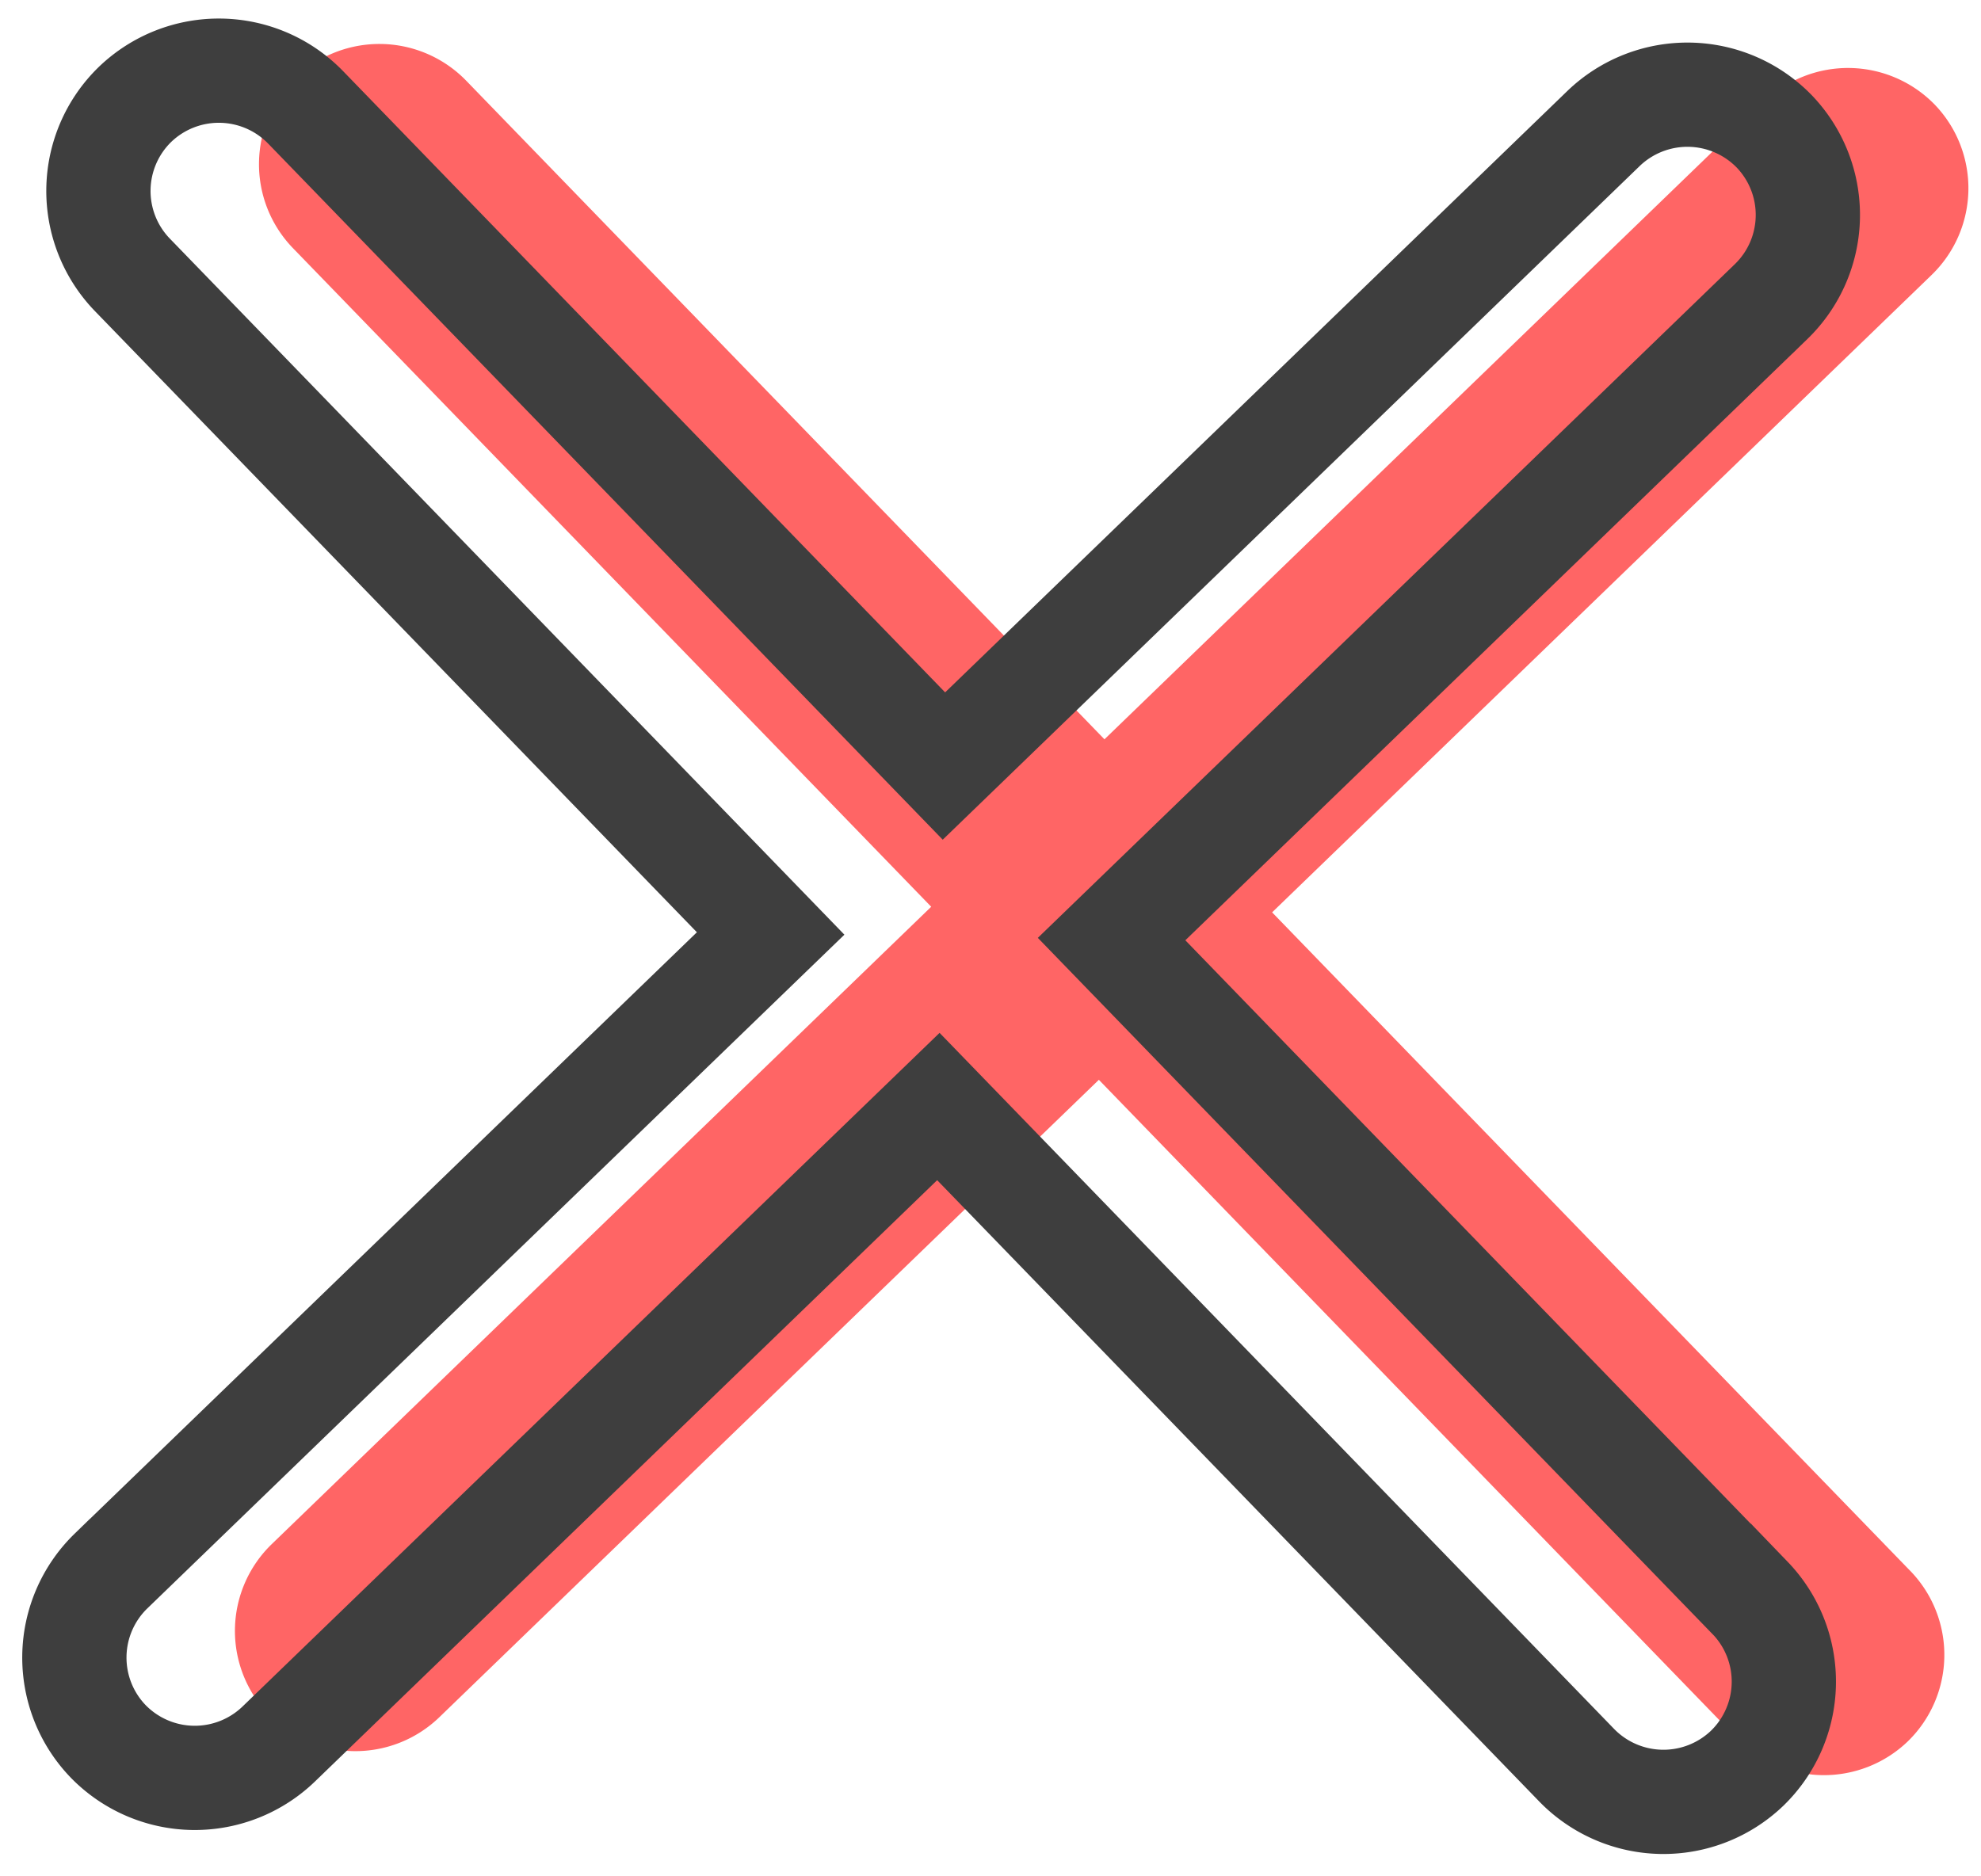 <svg width="57" height="54" xmlns="http://www.w3.org/2000/svg"><g fill="none" fill-rule="evenodd"><path d="M54.973 45.218l-18.37-18.961 18.982-18.35a3.472 3.472 0 0 0 .08-4.9 3.482 3.482 0 0 0-4.904-.08l-18.982 18.35-18.37-18.96a3.48 3.48 0 0 0-4.905-.08 3.472 3.472 0 0 0-.08 4.899l18.37 18.96-18.982 18.35a3.473 3.473 0 0 0-.08 4.9 3.48 3.48 0 0 0 4.904.08l18.982-18.35 18.37 18.961a3.482 3.482 0 0 0 4.905.08 3.473 3.473 0 0 0 .08-4.9" fill="#FF6565"/><path d="M50.354 45.987l-18.37-18.961 18.981-18.35a3.472 3.472 0 0 0 .081-4.9 3.482 3.482 0 0 0-4.905-.08L27.16 22.046 8.79 3.086a3.48 3.48 0 0 0-4.906-.08 3.472 3.472 0 0 0-.08 4.899l18.37 18.96-18.982 18.35a3.473 3.473 0 0 0-.08 4.9 3.48 3.48 0 0 0 4.905.08L27 31.845l18.37 18.961a3.482 3.482 0 0 0 4.905.08 3.473 3.473 0 0 0 .08-4.9z" stroke="#3E3E3E" stroke-width="3"/></g></svg>
